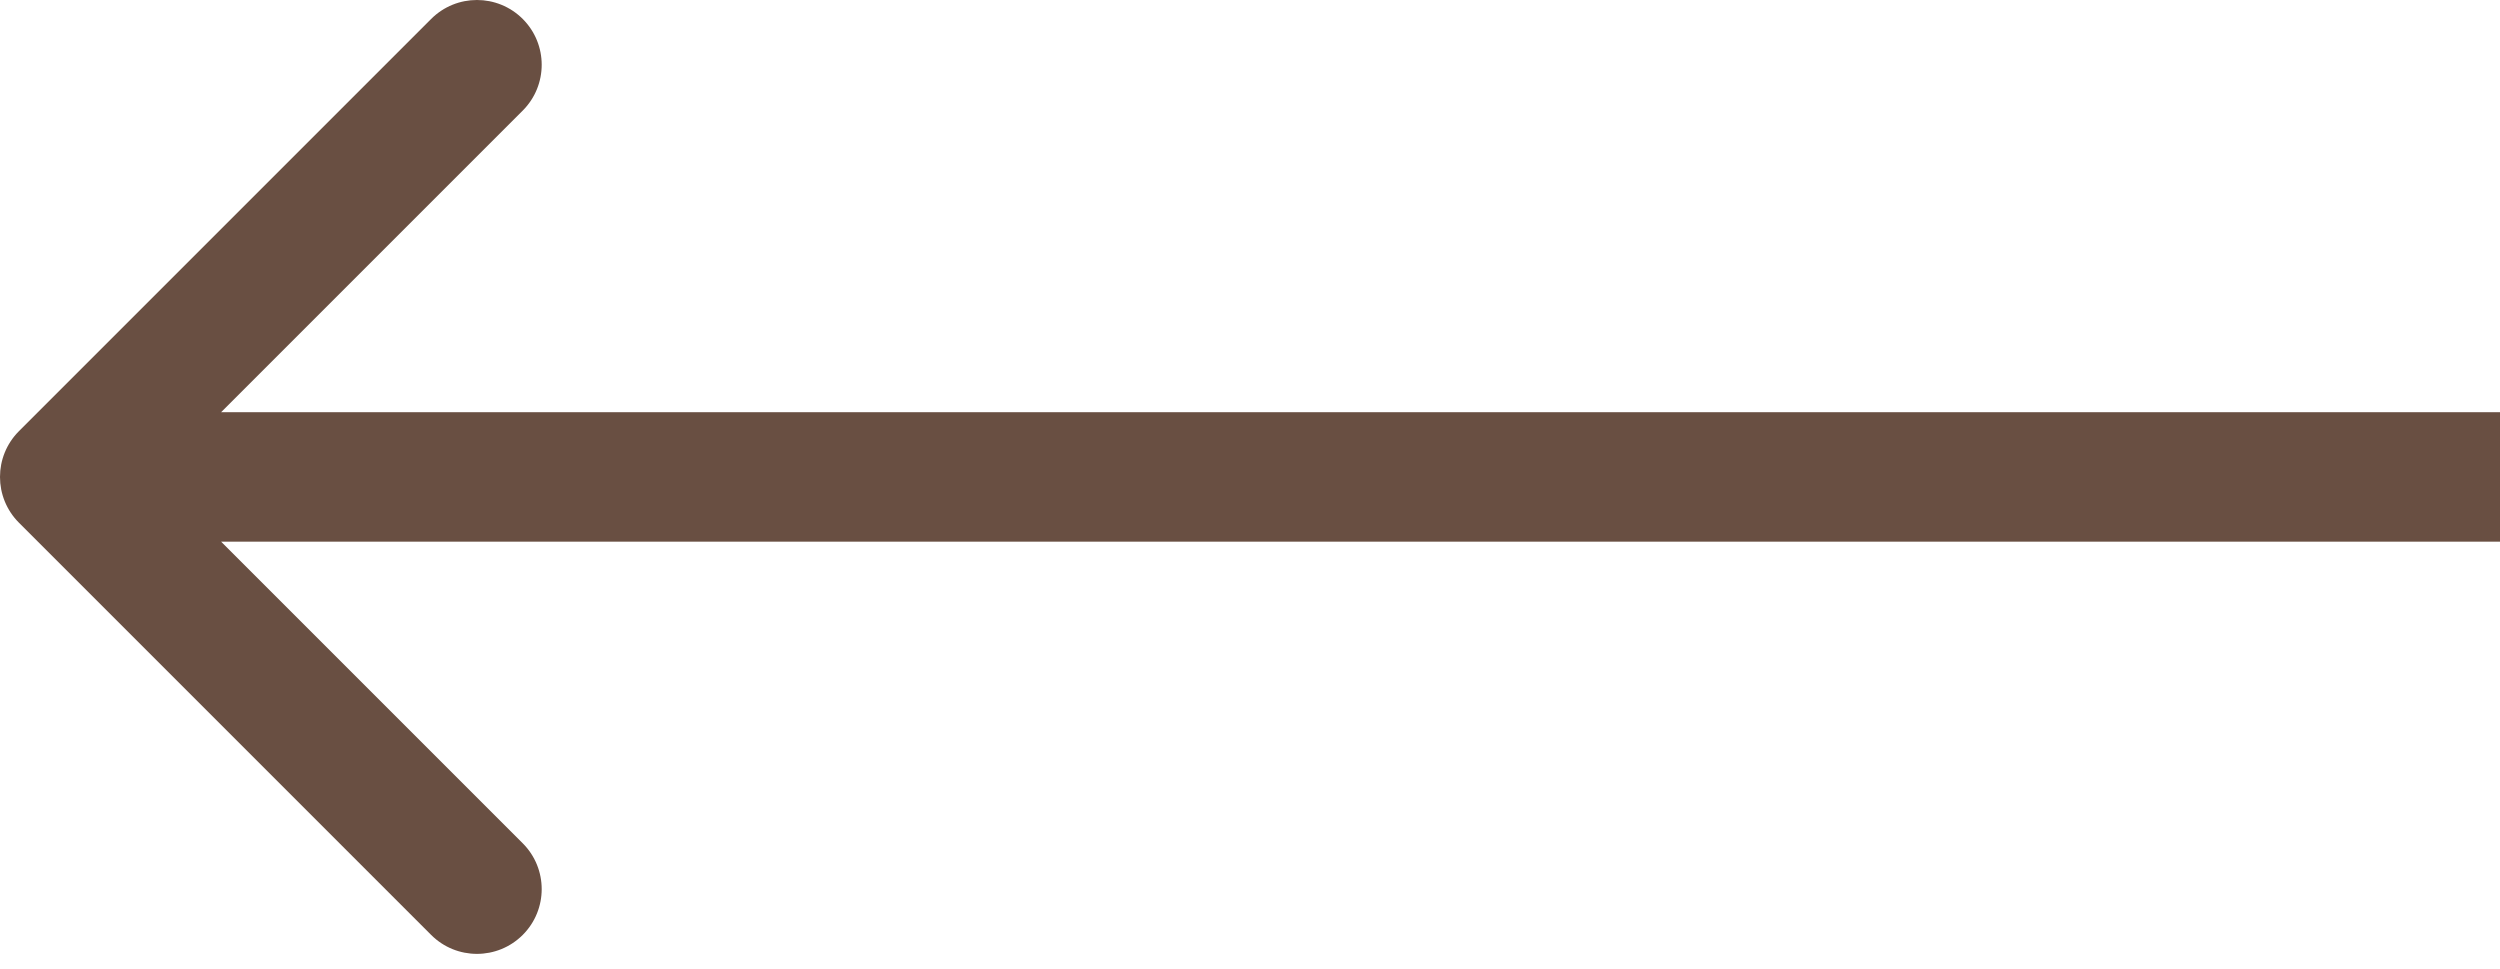 <svg width="49" height="19" viewBox="0 0 49 19" fill="none" xmlns="http://www.w3.org/2000/svg">
<path d="M0.372 8.45C-0.124 8.946 -0.124 9.75 0.372 10.246L8.45 18.324C8.946 18.82 9.75 18.82 10.246 18.324C10.741 17.828 10.741 17.025 10.246 16.529L3.065 9.348L10.246 2.167C10.741 1.671 10.741 0.868 10.246 0.372C9.75 -0.124 8.946 -0.124 8.45 0.372L0.372 8.45ZM49 8.079H1.269V10.617H49V8.079Z" fill="#694F42"/>
</svg>
